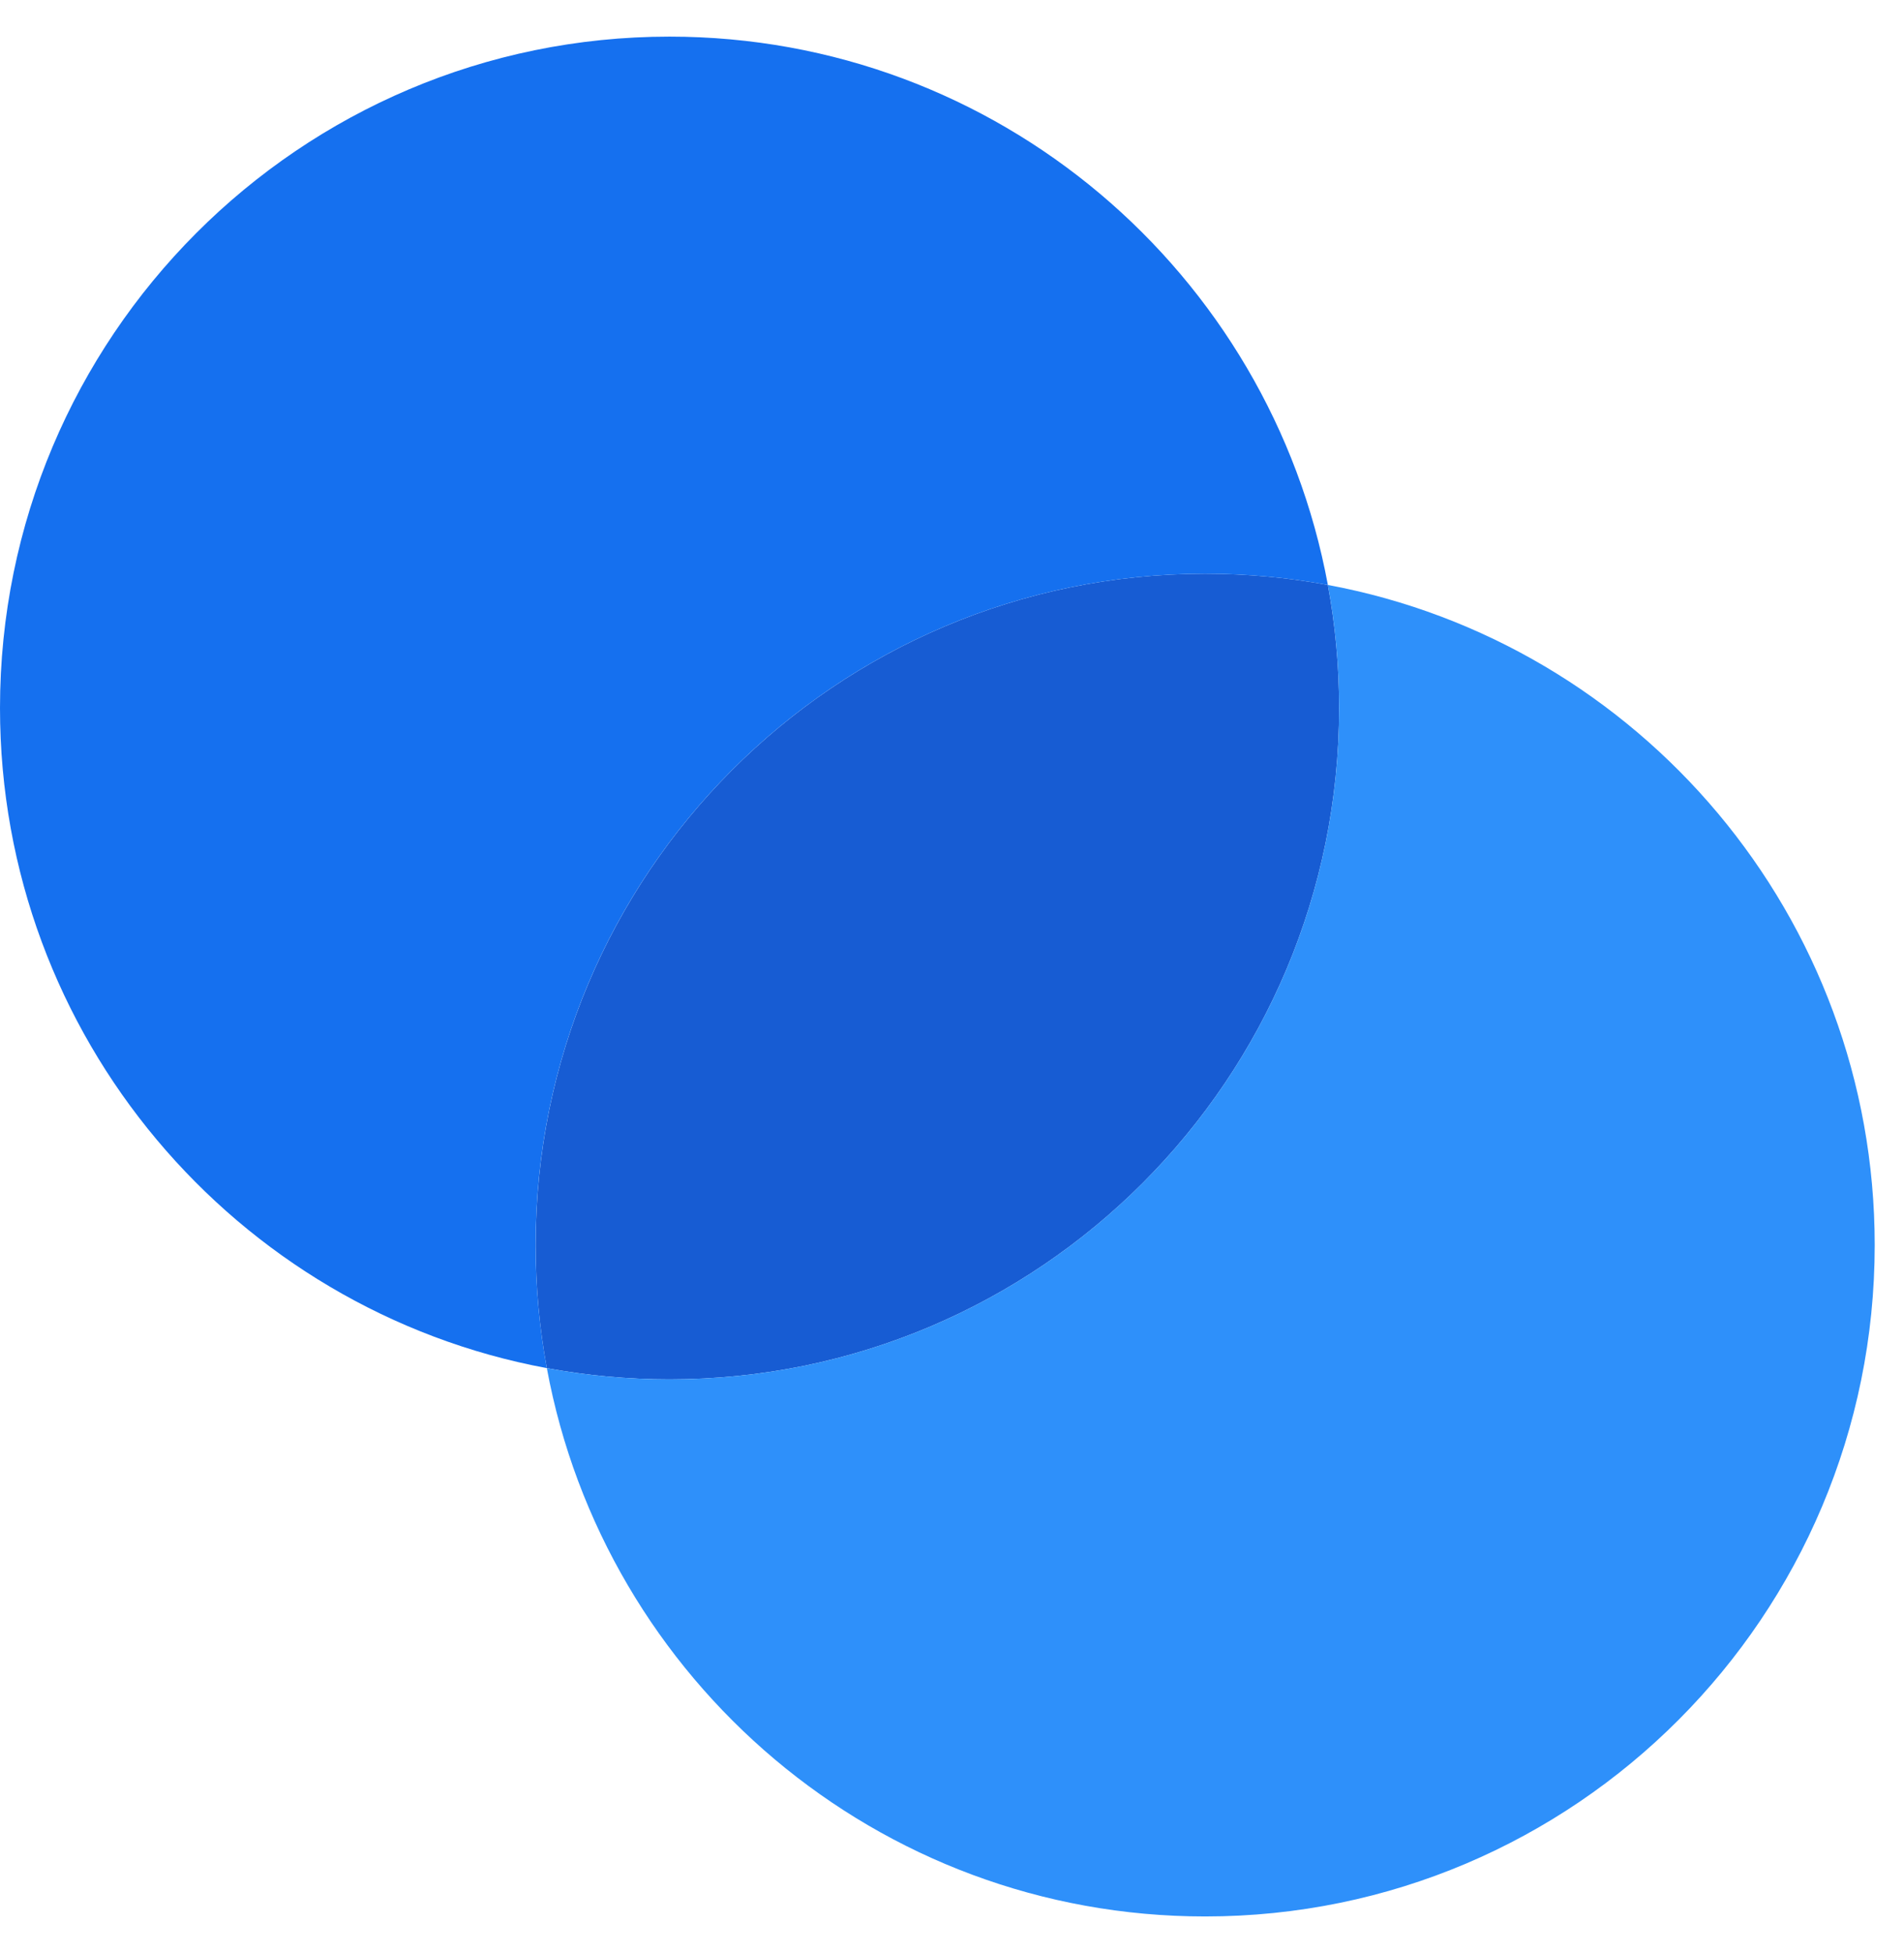 <svg width="39" height="40" viewBox="0 0 39 40" fill="none" xmlns="http://www.w3.org/2000/svg">
<path d="M13.714 28.25C21.289 28.25 27.429 22.094 27.429 14.5C27.429 13.639 27.35 12.797 27.199 11.98C26.384 11.829 25.544 11.75 24.686 11.75C17.112 11.75 10.972 17.906 10.972 25.5C10.972 26.361 11.05 27.203 11.201 28.02C12.016 28.171 12.856 28.25 13.714 28.25Z" fill="#175CD3"/>
<path fill-rule="evenodd" clip-rule="evenodd" d="M11.201 28.02C4.827 26.836 0 21.233 0 14.5C0 6.906 6.14 0.75 13.714 0.75C20.43 0.75 26.018 5.59 27.199 11.98C26.384 11.829 25.544 11.75 24.686 11.75C17.111 11.75 10.971 17.906 10.971 25.5C10.971 26.361 11.05 27.203 11.201 28.02Z" fill="#1570EF"/>
<path fill-rule="evenodd" clip-rule="evenodd" d="M13.714 28.25C21.288 28.25 27.429 22.094 27.429 14.5C27.429 13.639 27.35 12.797 27.199 11.98C33.573 13.164 38.4 18.767 38.4 25.5C38.4 33.094 32.26 39.25 24.686 39.25C17.97 39.25 12.382 34.41 11.201 28.02C12.016 28.171 12.856 28.25 13.714 28.25Z" fill="#2E90FA"/>
</svg>

